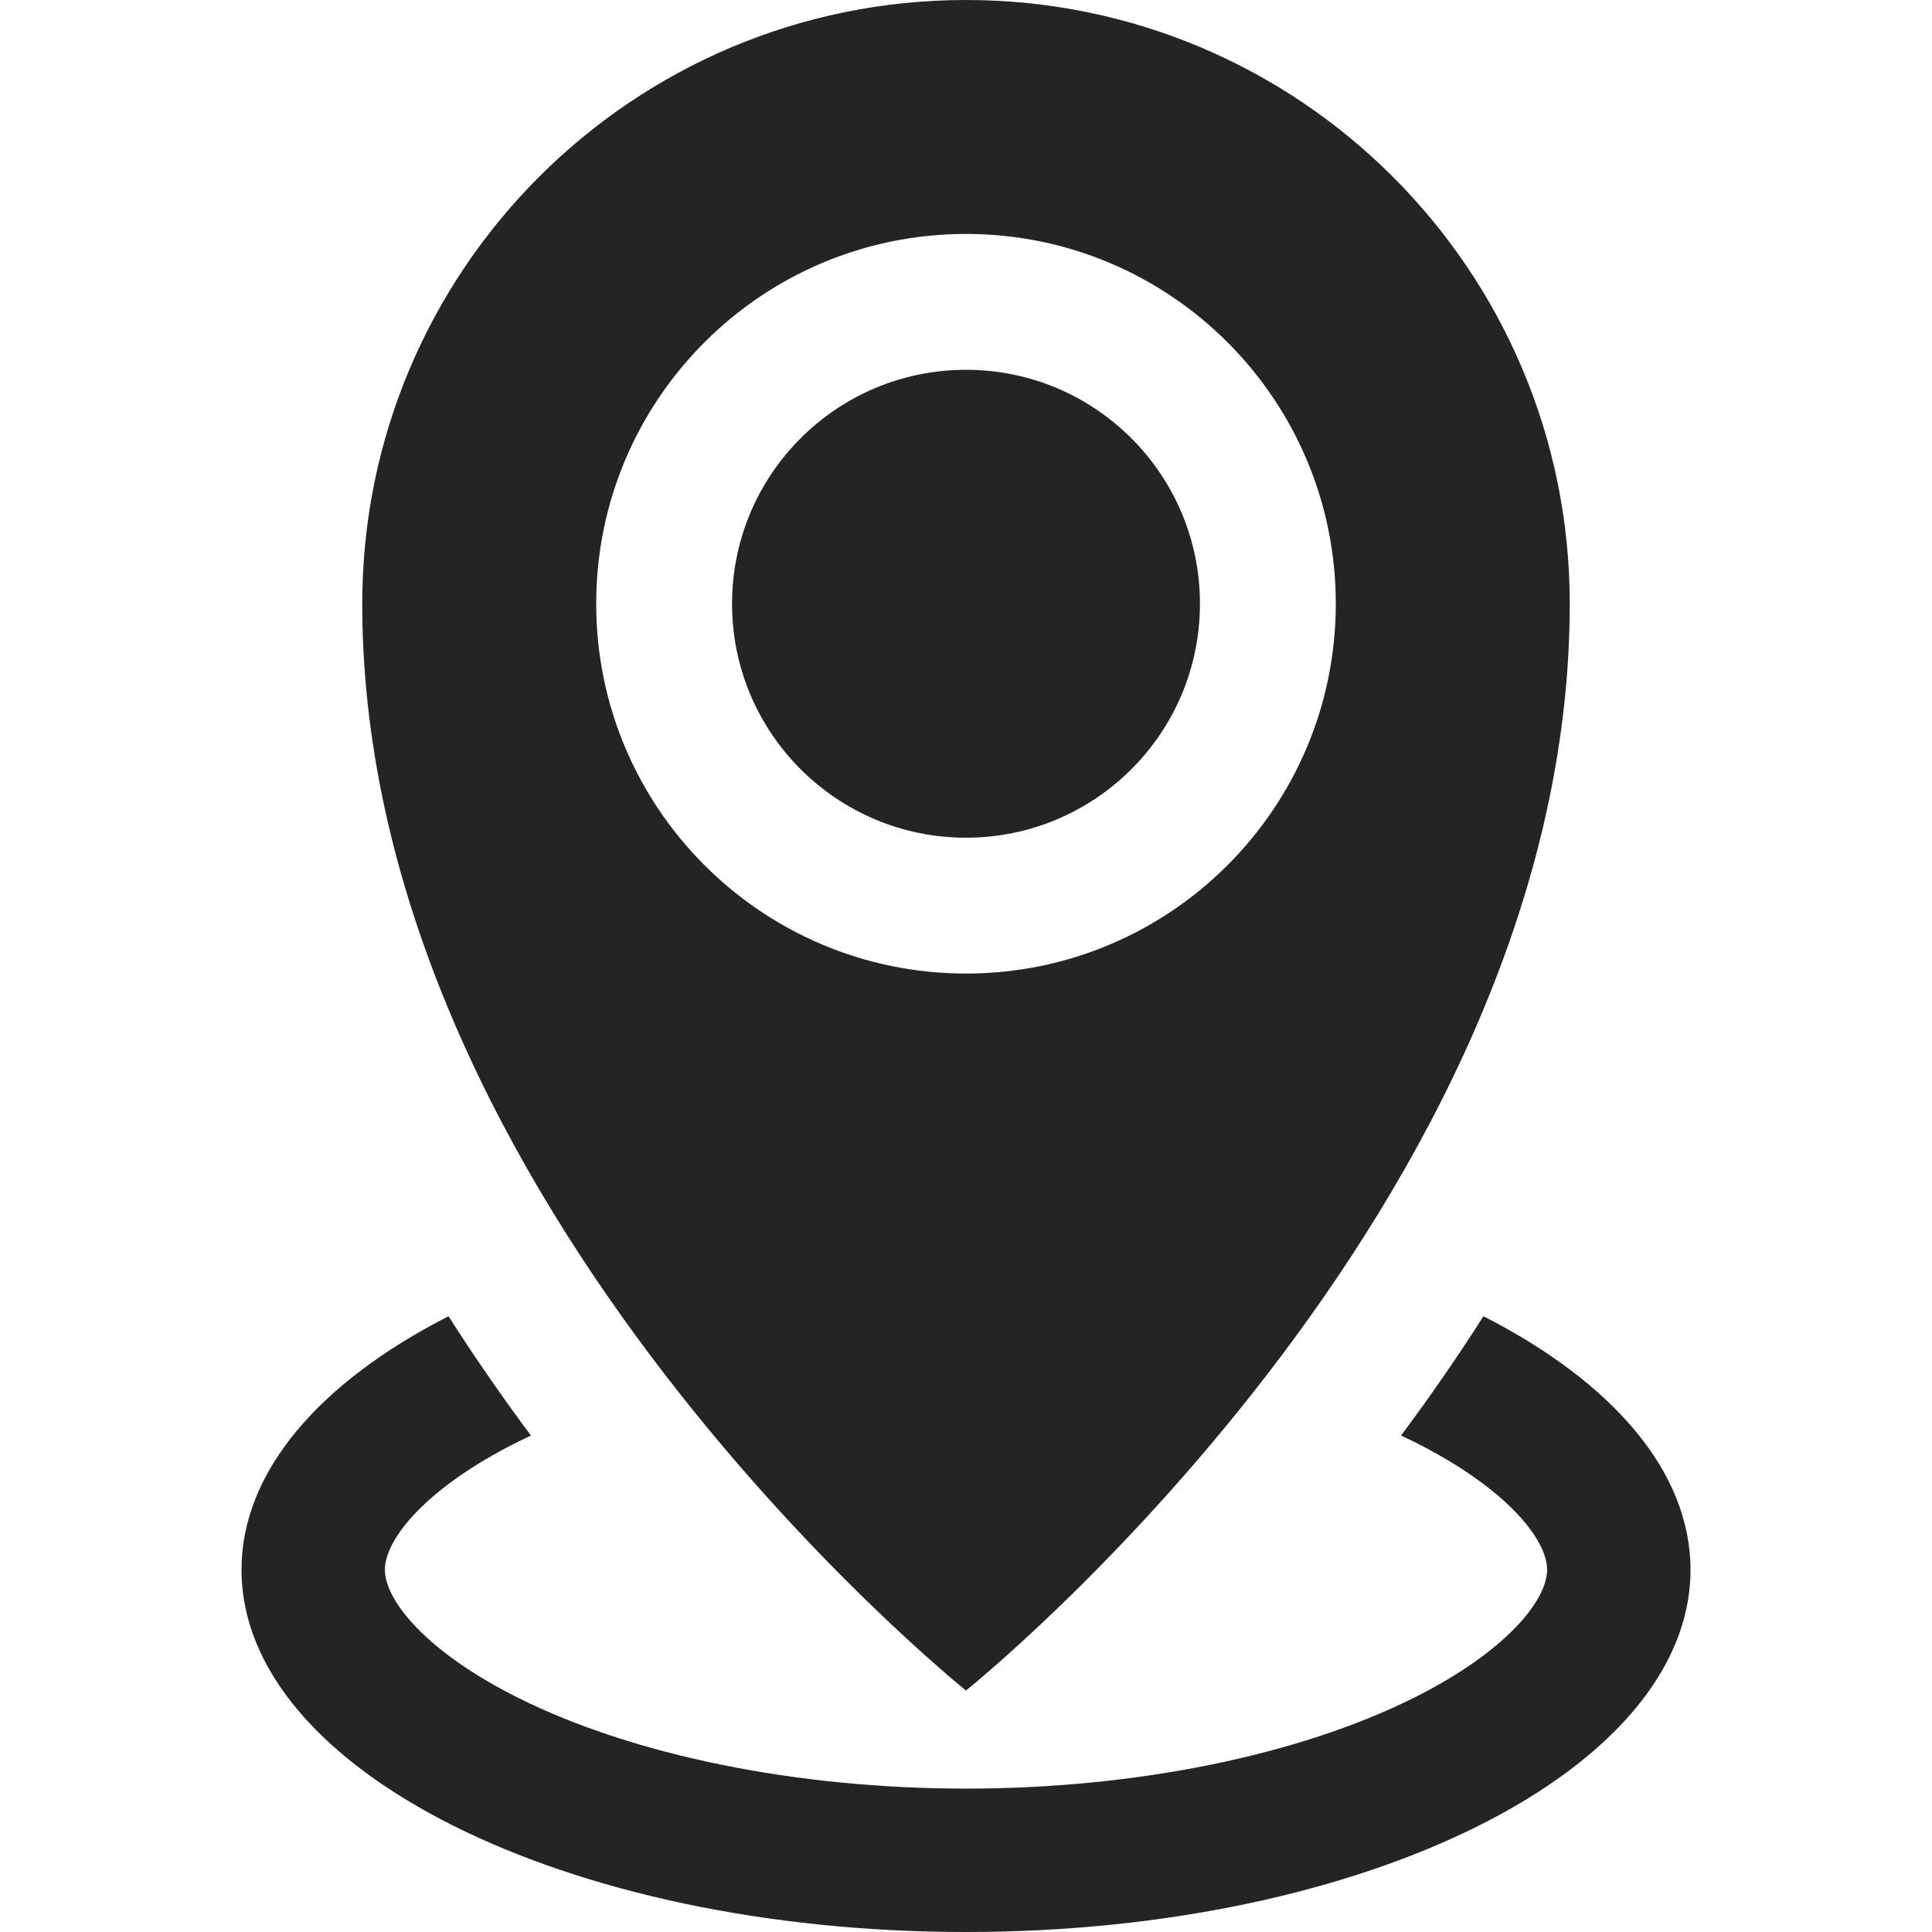 <?xml version="1.0" encoding="utf-8"?> <!-- Generator: IcoMoon.io --> <!DOCTYPE svg PUBLIC "-//W3C//DTD SVG 1.1//EN" "http://www.w3.org/Graphics/SVG/1.1/DTD/svg11.dtd"> <svg width="512" height="512" viewBox="0 0 512 512" xmlns="http://www.w3.org/2000/svg" xmlns:xlink="http://www.w3.org/1999/xlink" fill="#242424"><path d="M 256.00,0.00C 167.634,0.00, 96.00,71.634, 96.00,160.00c0.00,160.00, 160.00,288.00, 160.00,288.00s 160.00-128.00, 160.00-288.00C 416.00,71.634, 344.365,0.00, 256.00,0.00z M 256.00,258.00 c-54.124,0.00-98.00-43.876-98.00-98.00s 43.876-98.00, 98.00-98.00s 98.00,43.876, 98.00,98.00S 310.124,258.00, 256.00,258.00z M 194.00,160.00c0.00,34.242, 27.758,62.00, 62.00,62.00 c 34.242,0.00, 62.00-27.758, 62.00-62.00s-27.758-62.00-62.00-62.00C 221.758,98.00, 194.00,125.758, 194.00,160.00zM 393.128,348.815c-7.091,11.137-14.438,21.69-21.828,31.613c 1.173,0.551, 2.333,1.108, 3.471,1.677 C 399.106,394.274, 410.00,407.896, 410.00,416.00s-10.894,21.726-35.229,33.895C 344.131,465.214, 300.841,474.00, 256.00,474.00 s-88.131-8.786-118.771-24.105C 112.893,437.726, 102.00,424.104, 102.00,416.00s 10.893-21.726, 35.229-33.895 c 1.138-0.568, 2.298-1.126, 3.47-1.677c-7.39-9.923-14.737-20.477-21.827-31.613C 84.935,366.131, 64.00,389.841, 64.00,416.00 c0.00,53.02, 85.961,96.00, 192.00,96.00c 106.039,0.00, 192.00-42.98, 192.00-96.00C 448.00,389.841, 427.065,366.131, 393.128,348.815z" ></path></svg>
